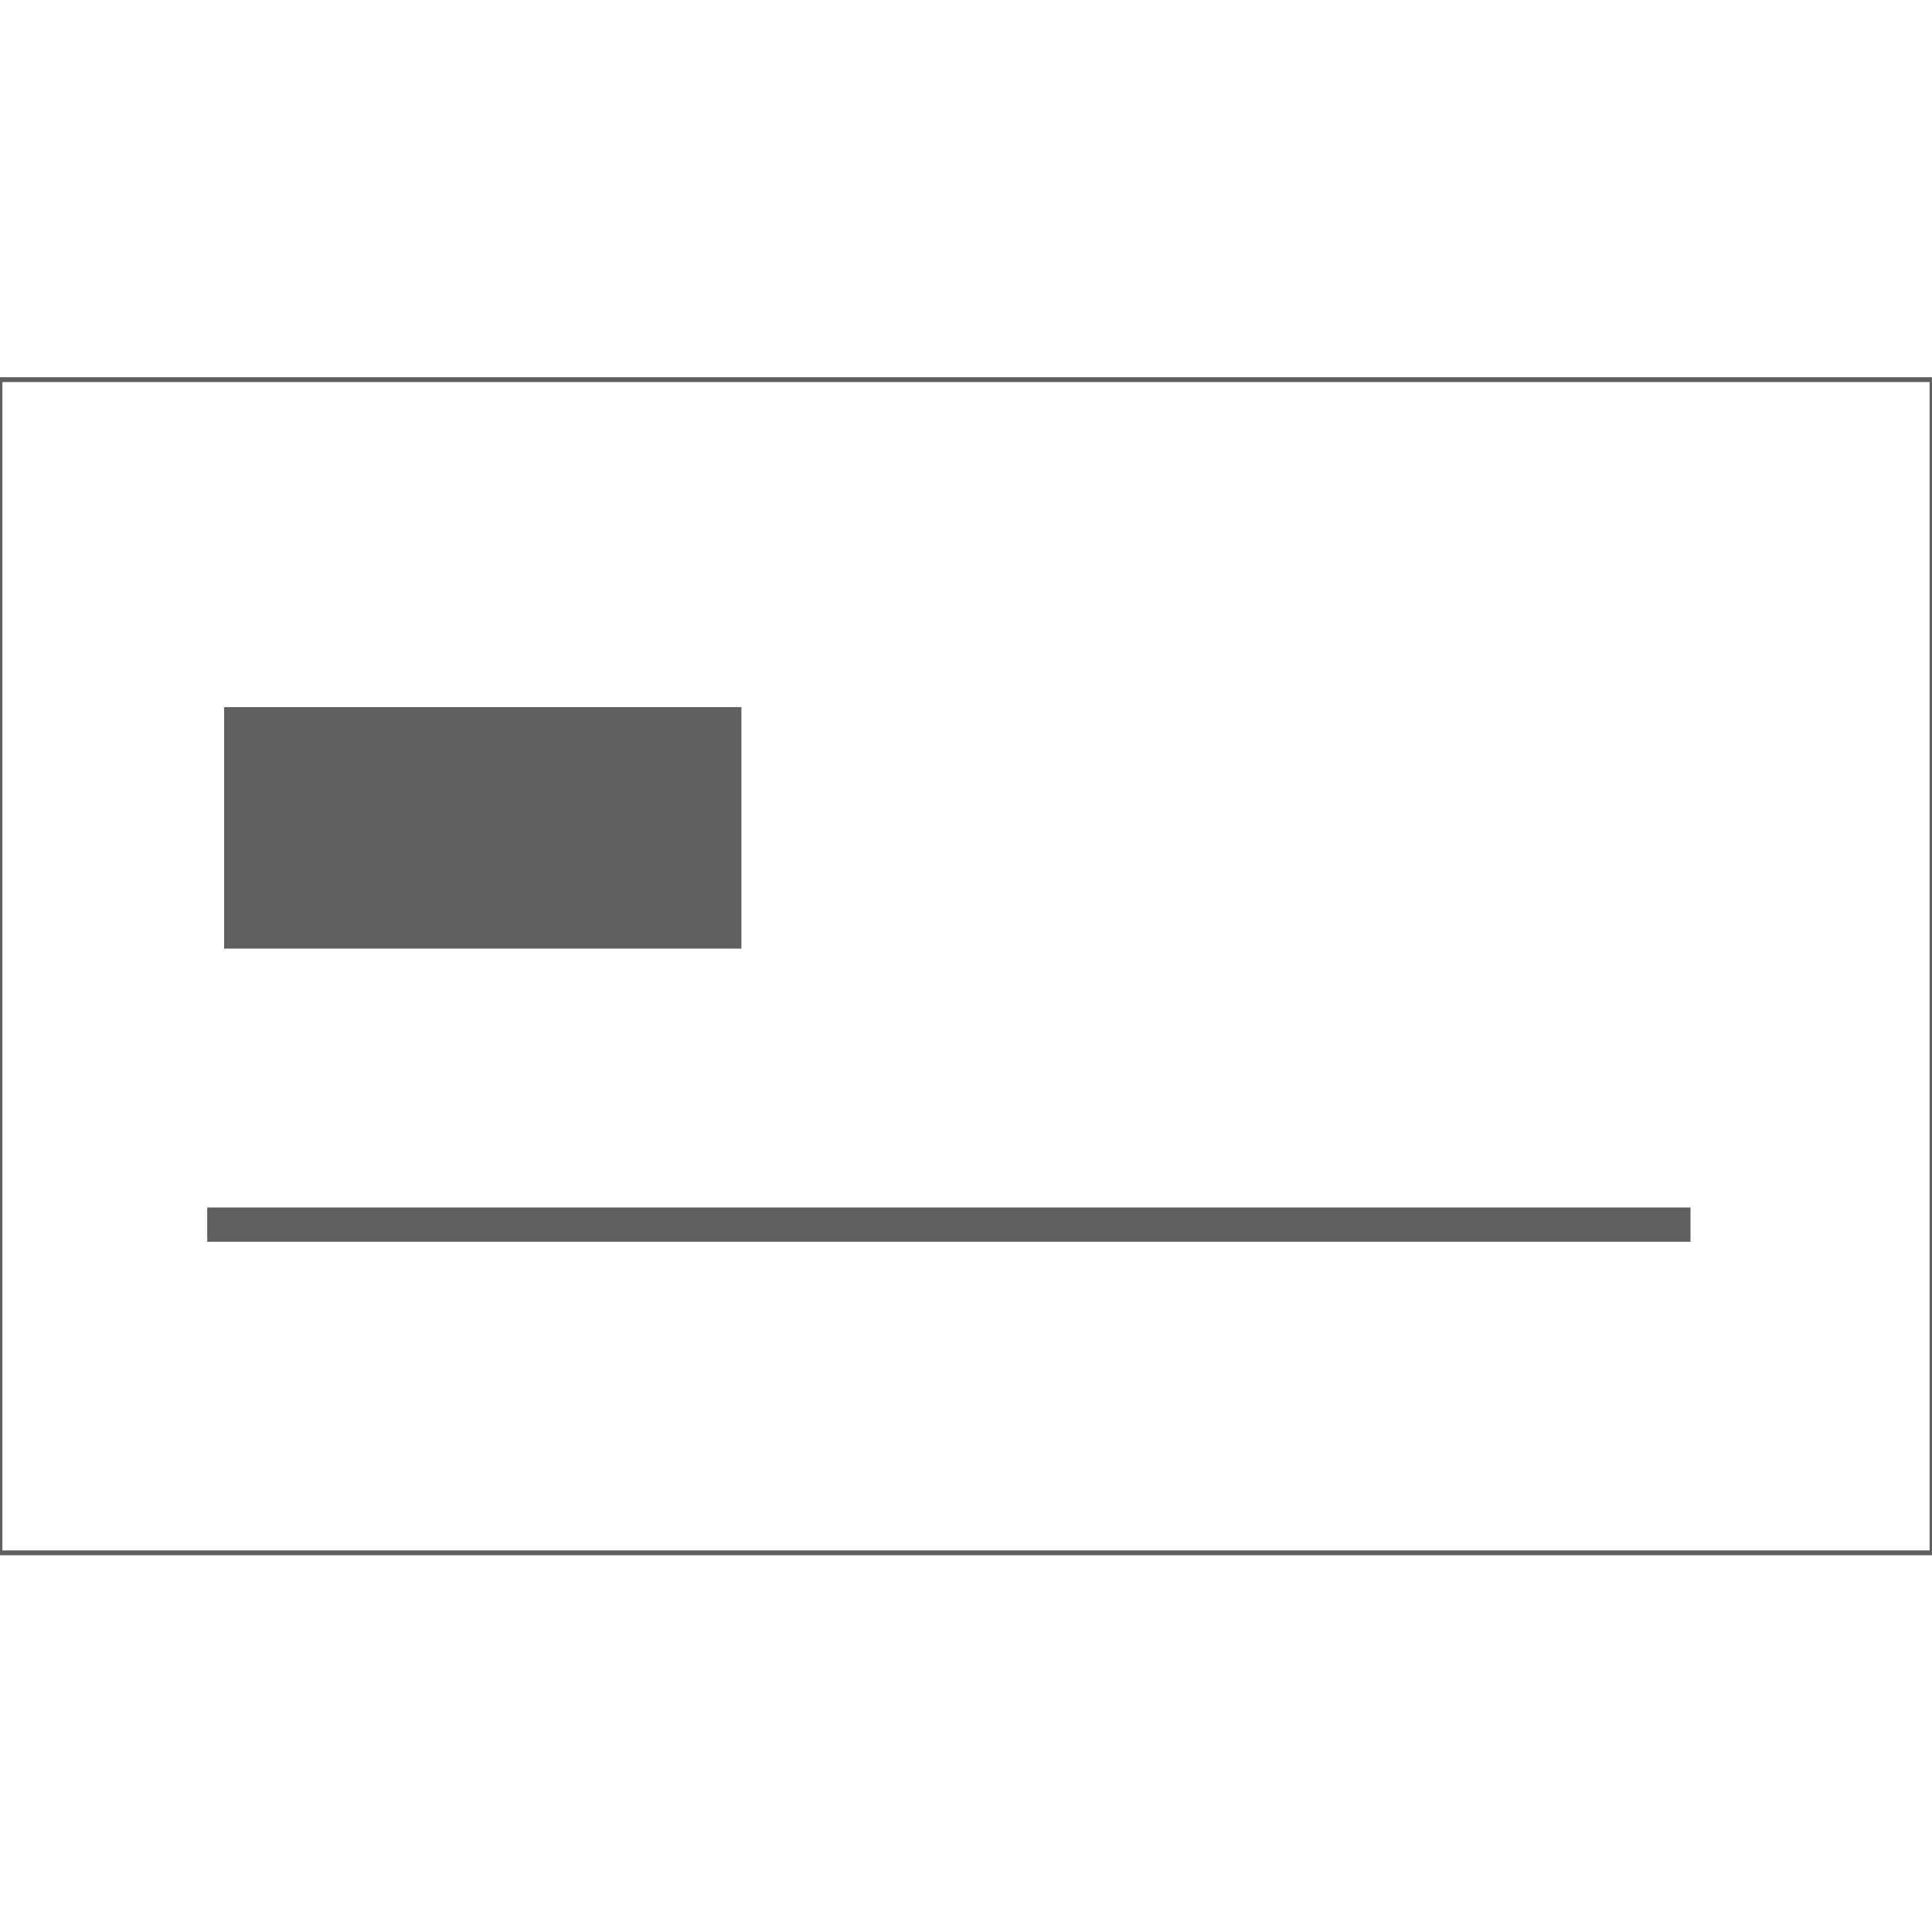 <?xml version="1.0" encoding="utf-8"?>
<!-- Generator: Adobe Illustrator 24.2.1, SVG Export Plug-In . SVG Version: 6.00 Build 0)  -->
<svg version="1.1" id="Layer_1" xmlns="http://www.w3.org/2000/svg" xmlns:xlink="http://www.w3.org/1999/xlink" x="0px" y="0px"
	 viewBox="0 0 400 400" style="enable-background:new 0 0 400 400;" xml:space="preserve">
<style type="text/css">
	.st0{fill:none;stroke:#606060;stroke-miterlimit:10;}
	.st1{fill:#606060;}
</style>
<g>
	<rect y="78.6" class="st0" width="400" height="242.9"/>
	<rect x="46.4" y="146.4" class="st1" width="107.1" height="50"/>
	<rect x="42.9" y="250" class="st1" width="307.1" height="7.1"/>
</g>
</svg>
